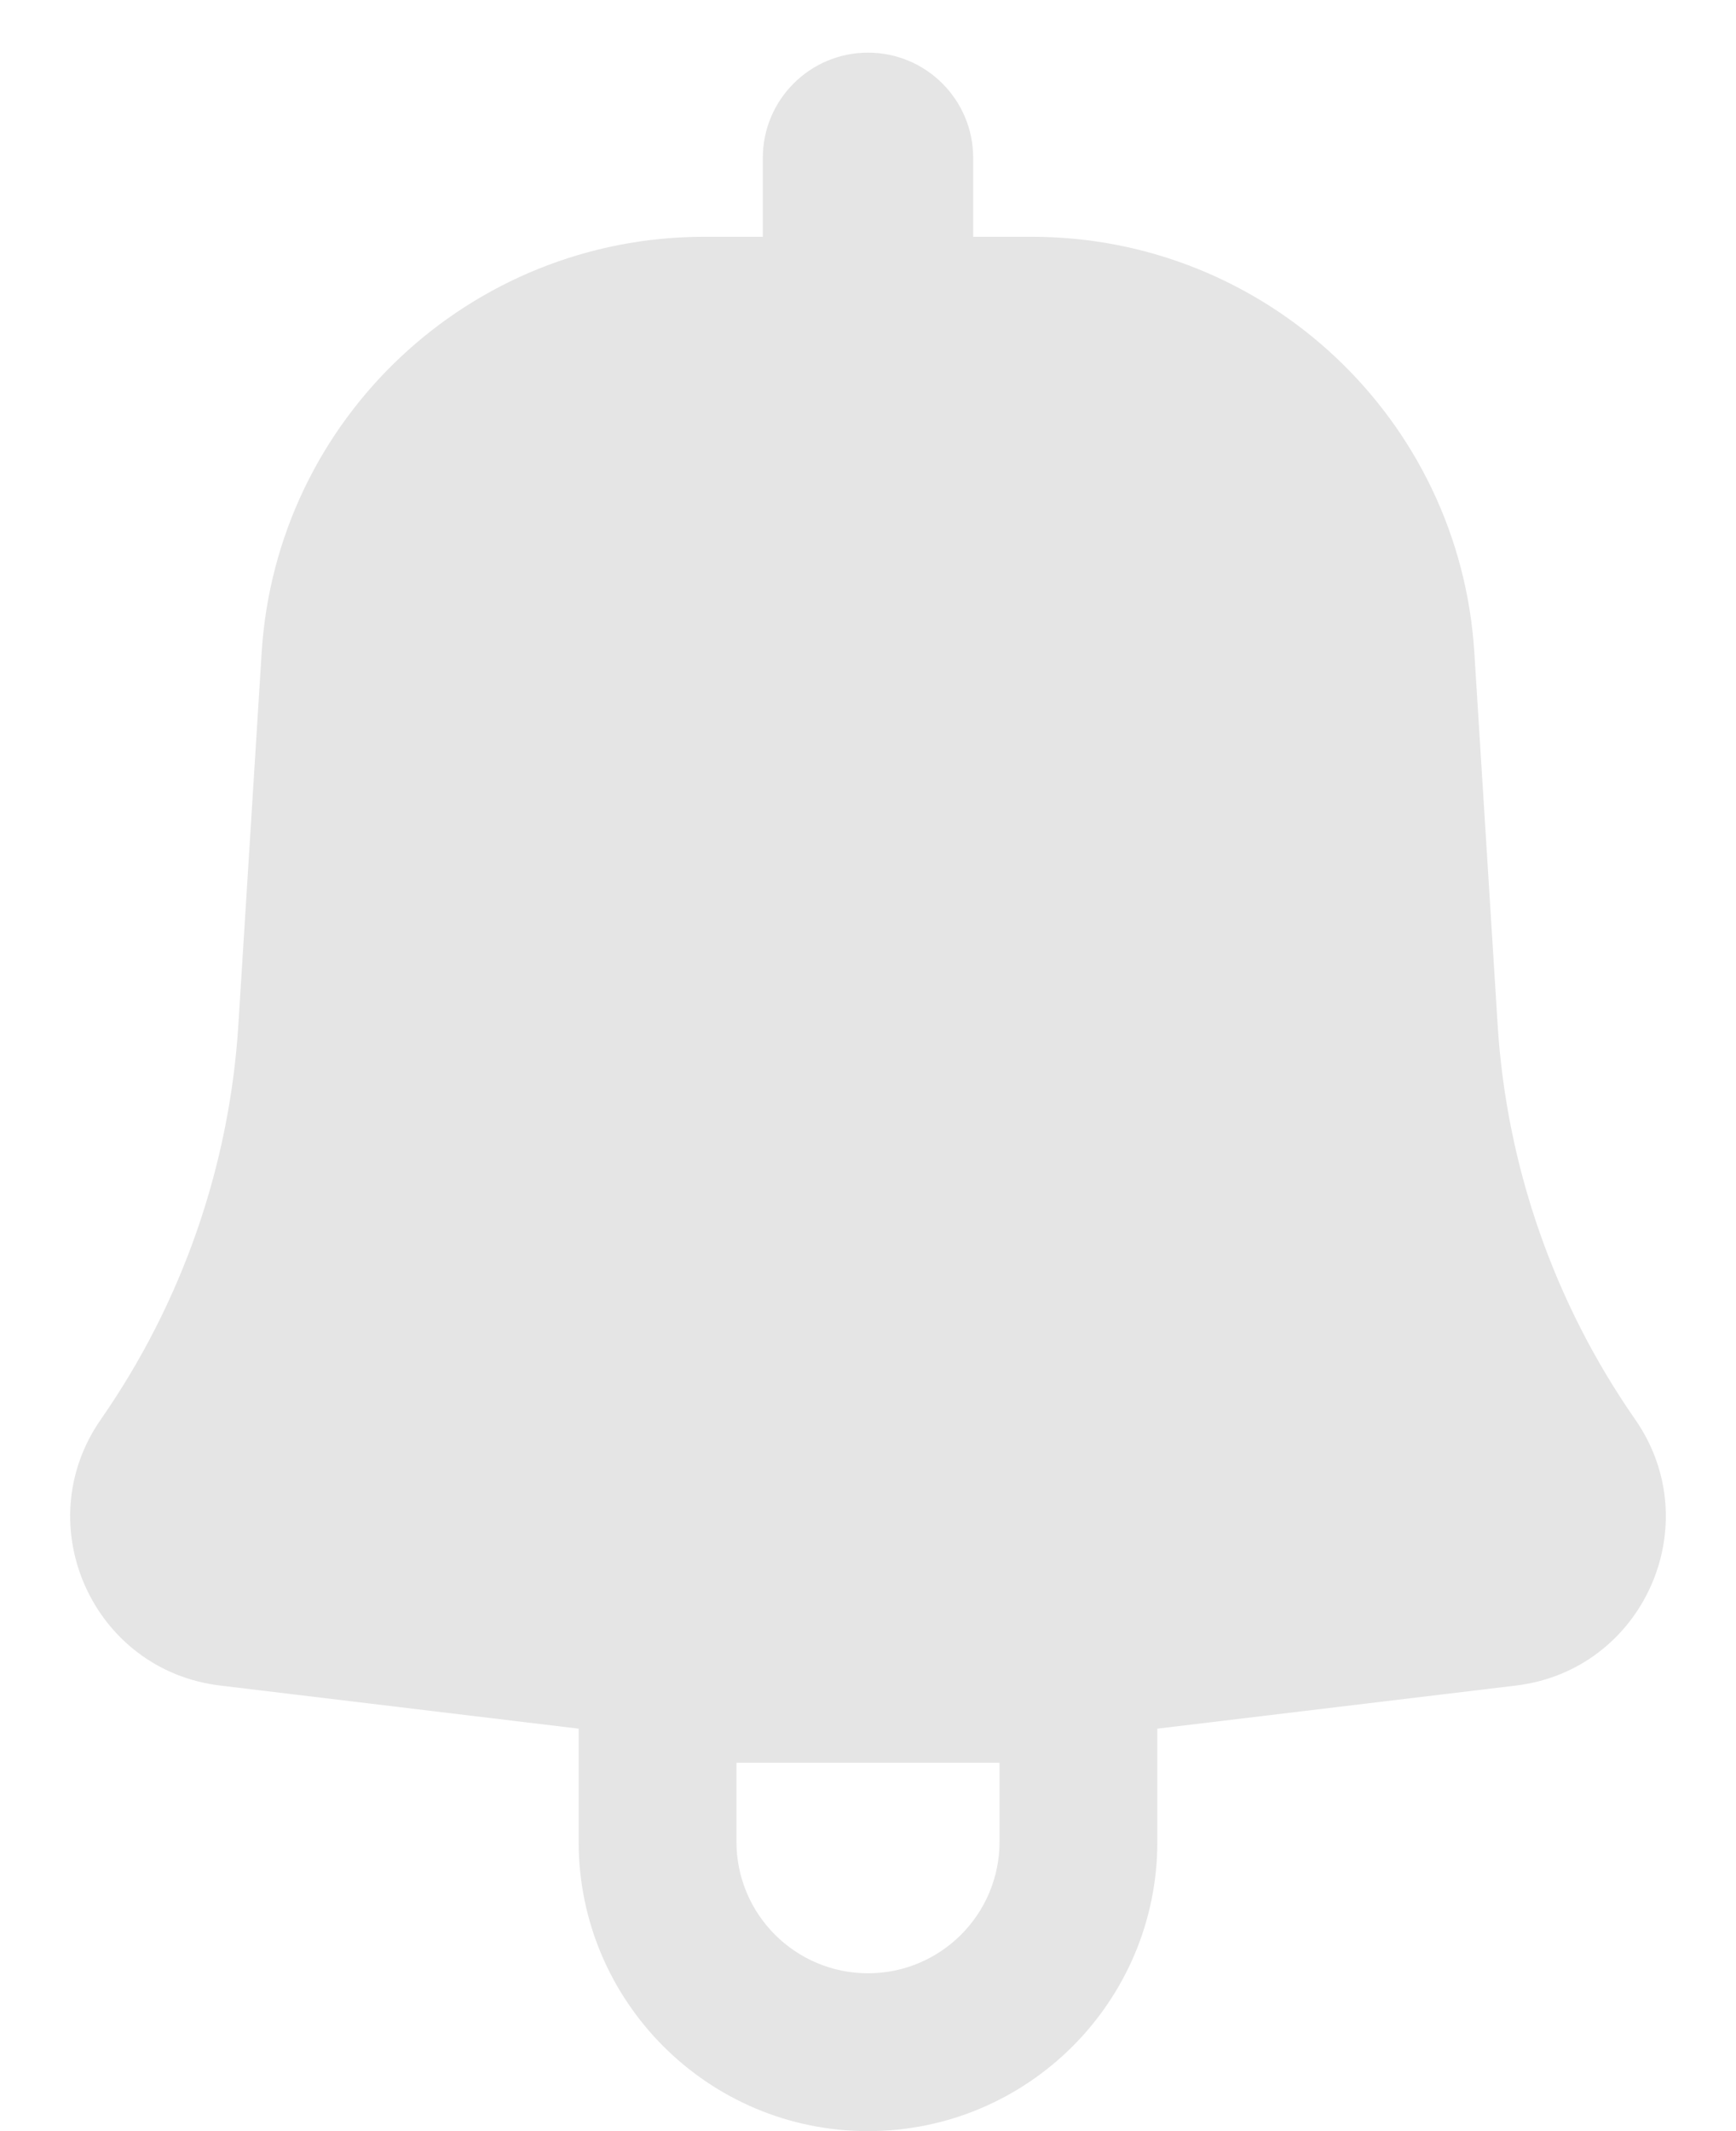 <svg width="22" height="27" viewBox="0 0 22 27" fill="none" xmlns="http://www.w3.org/2000/svg">
<path fill-rule="evenodd" clip-rule="evenodd" d="M12.333 2C12.333 1.264 11.736 0.667 11 0.667C10.264 0.667 9.667 1.264 9.667 2V3H8.924C5.957 3 3.501 5.307 3.316 8.268L3.021 12.979C2.909 14.775 2.306 16.506 1.278 17.983C0.349 19.318 1.176 21.162 2.791 21.355L7.333 21.901V23.333C7.333 25.358 8.975 27 11 27C13.025 27 14.667 25.358 14.667 23.333V21.901L19.21 21.355C20.824 21.162 21.651 19.318 20.722 17.983C19.694 16.506 19.091 14.775 18.979 12.979L18.684 8.268C18.499 5.307 16.043 3 13.077 3H12.333V2ZM9.333 23.333C9.333 24.254 10.08 25 11 25C11.921 25 12.667 24.254 12.667 23.333V22.333H9.333V23.333Z" fill="#E5E5E5"/>
</svg>
